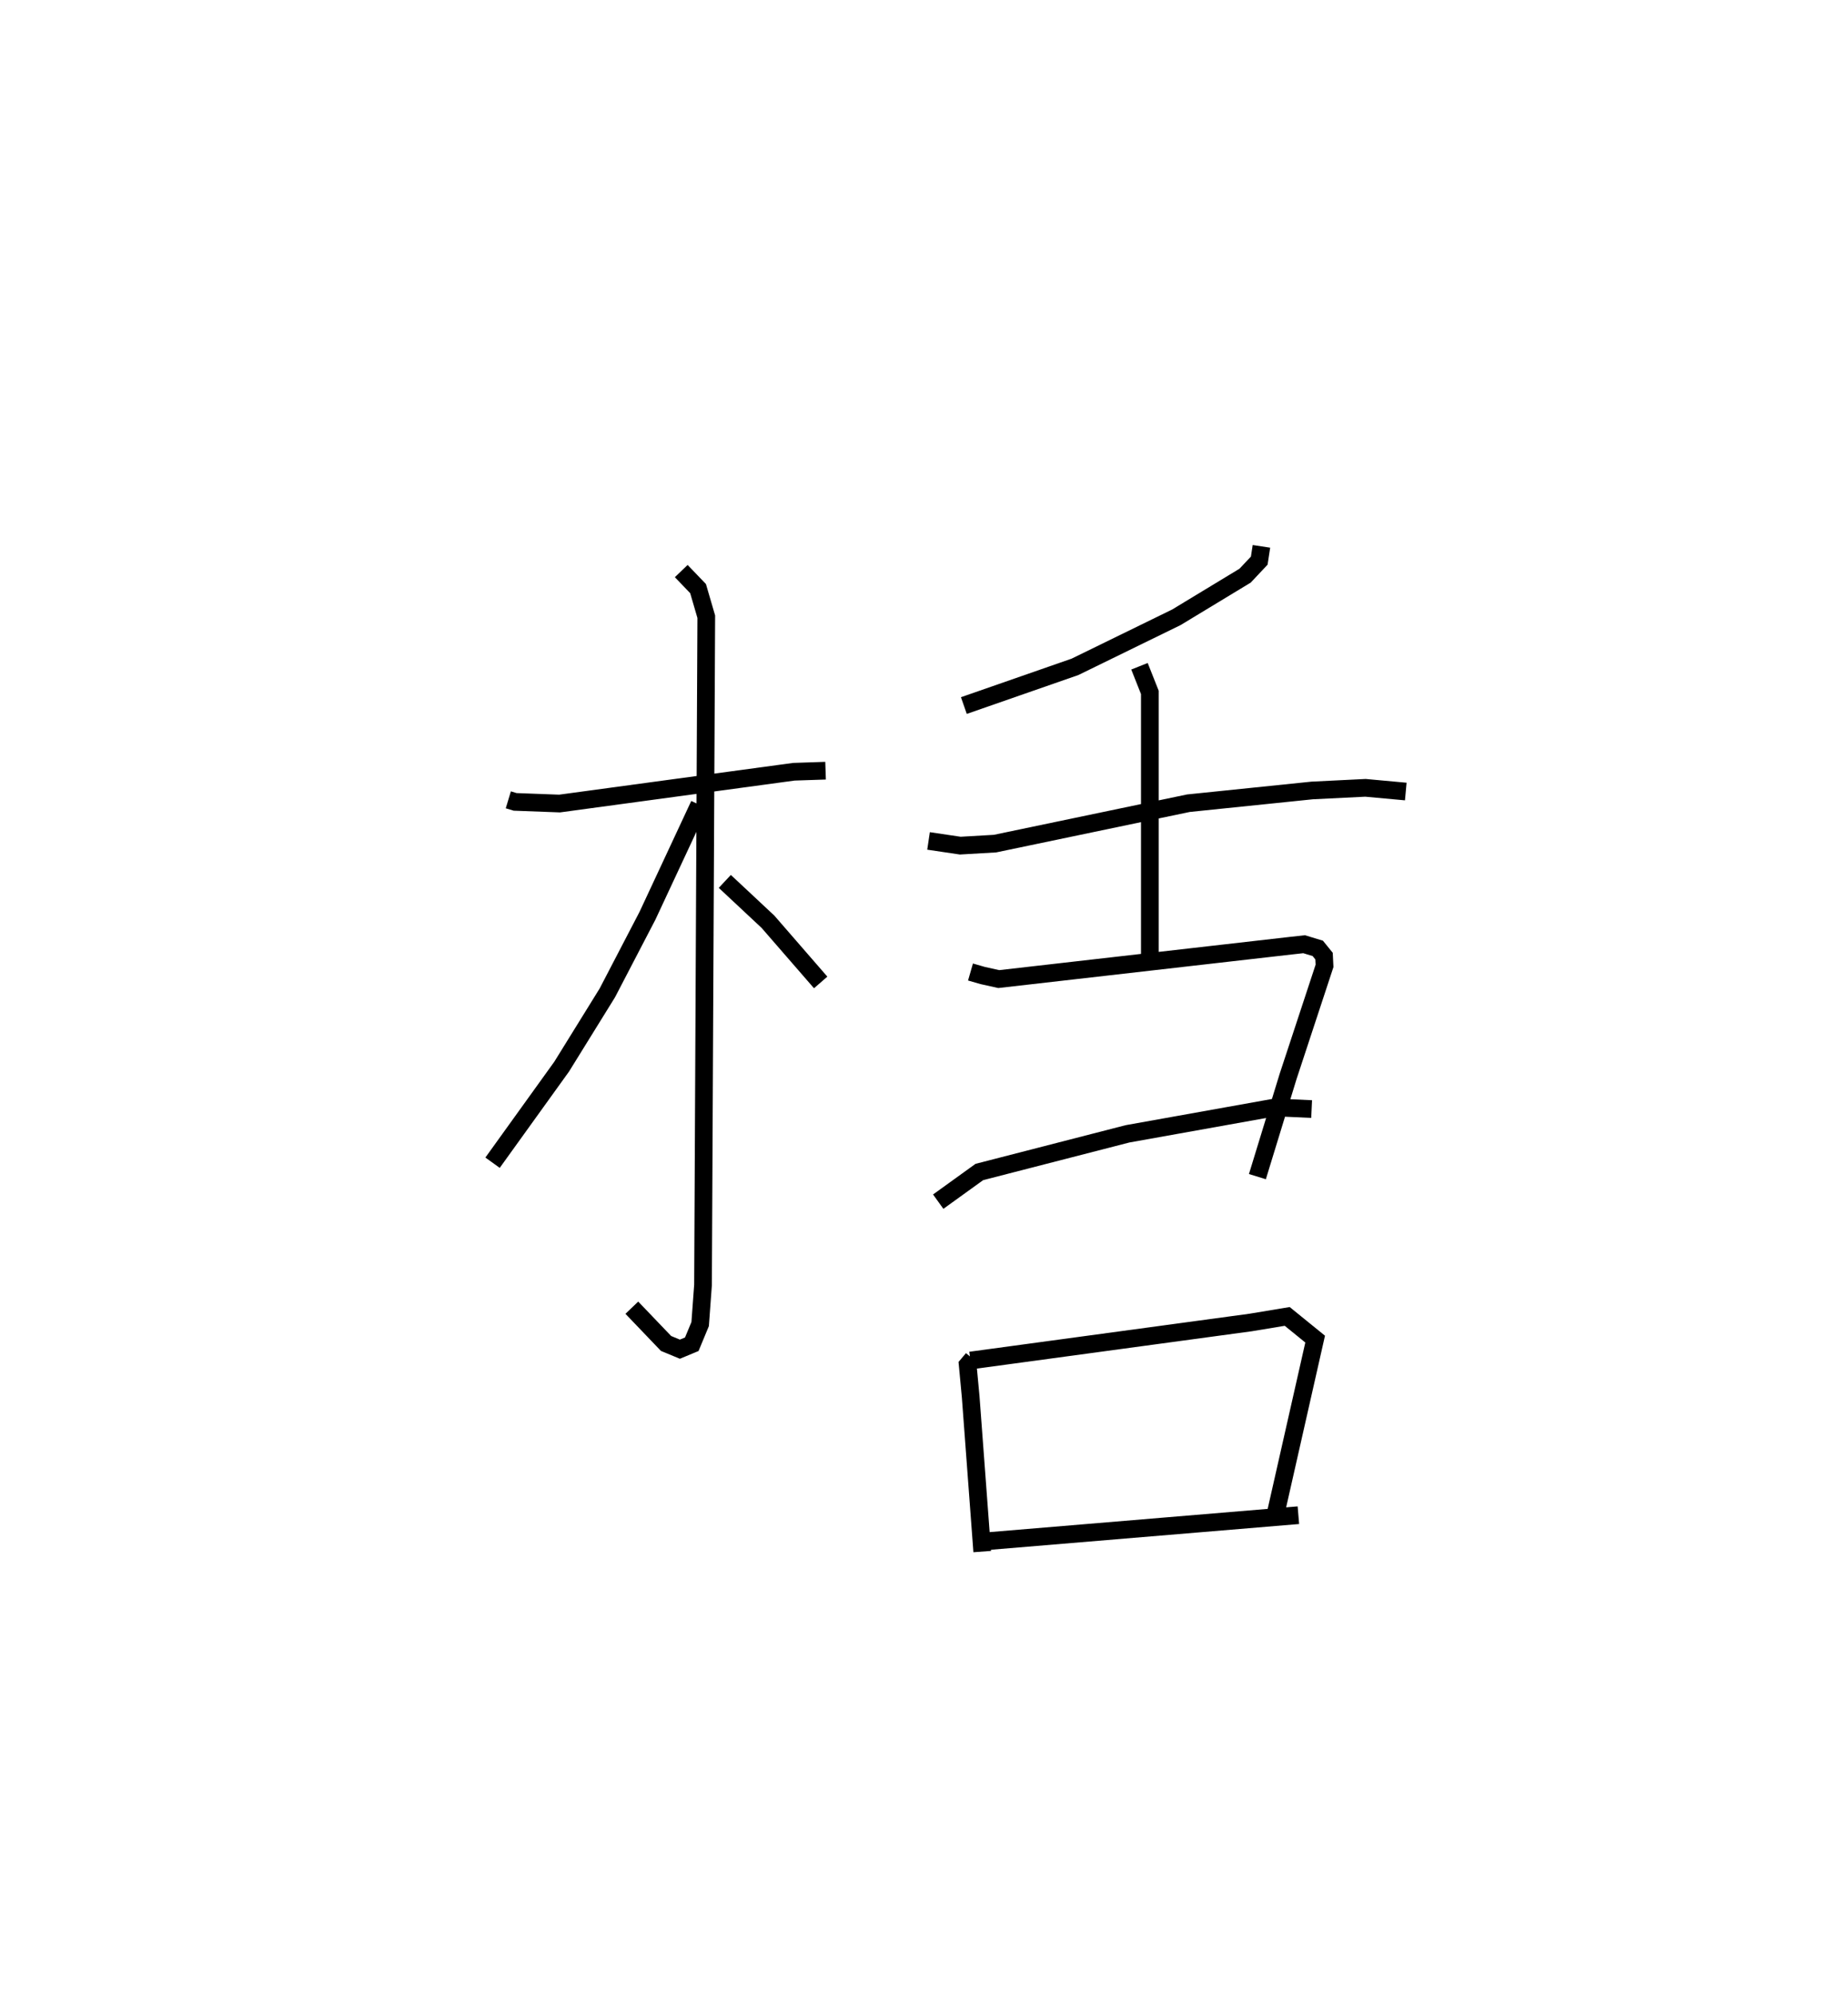 <?xml version="1.0" encoding="utf-8" ?>
<svg baseProfile="full" height="112.697" version="1.1" width="104.471" xmlns="http://www.w3.org/2000/svg" xmlns:ev="http://www.w3.org/2001/xml-events" xmlns:xlink="http://www.w3.org/1999/xlink"><defs /><rect fill="white" height="112.697" width="104.471" x="0" y="0" /><path d="M25,25 m0.0,0.0 m3.736,20.207 l0.384,0.116 2.514,0.094 l13.243,-1.797 1.794,-0.06 m-8.159,-11.282 l0.951,0.991 0.464,1.589 l-0.184,37.77 -0.162,2.21 l-0.473,1.14 -0.673,0.28 l-0.782,-0.324 -1.934,-2.021 m3.813,-28.43 l-2.93,6.278 -2.269,4.359 l-2.58,4.166 -3.908,5.432 m13.13,-15.9 l2.44,2.281 2.979,3.43 m24.917,-24.649 l-0.123,0.807 -0.8,0.85 l-3.885,2.353 -5.732,2.801 l-6.282,2.188 m-1.997,7.651 l1.792,0.266 1.965,-0.114 l10.934,-2.284 6.994,-0.72 l3.015,-0.149 2.279,0.209 m-15.054,-7.08 l0.586,1.478 0,15.376 m-10.139,0.427 l0.689,0.198 0.908,0.202 l16.515,-1.888 0.747,-0.083 l0.773,0.235 0.355,0.438 l0.027,0.551 -2.059,6.249 l-1.736,5.664 m-18.044,1.414 l2.326,-1.677 8.374,-2.156 l8.349,-1.495 2.061,0.095 m-19.158,14.117 l-0.286,0.338 0.169,1.803 l0.653,8.753 m-0.665,-10.798 l15.838,-2.15 2.068,-0.343 l1.58,1.282 -2.255,9.964 m-16.213,1.452 l17.52,-1.463 " fill="none" stroke="black" stroke-width="1" /></svg>